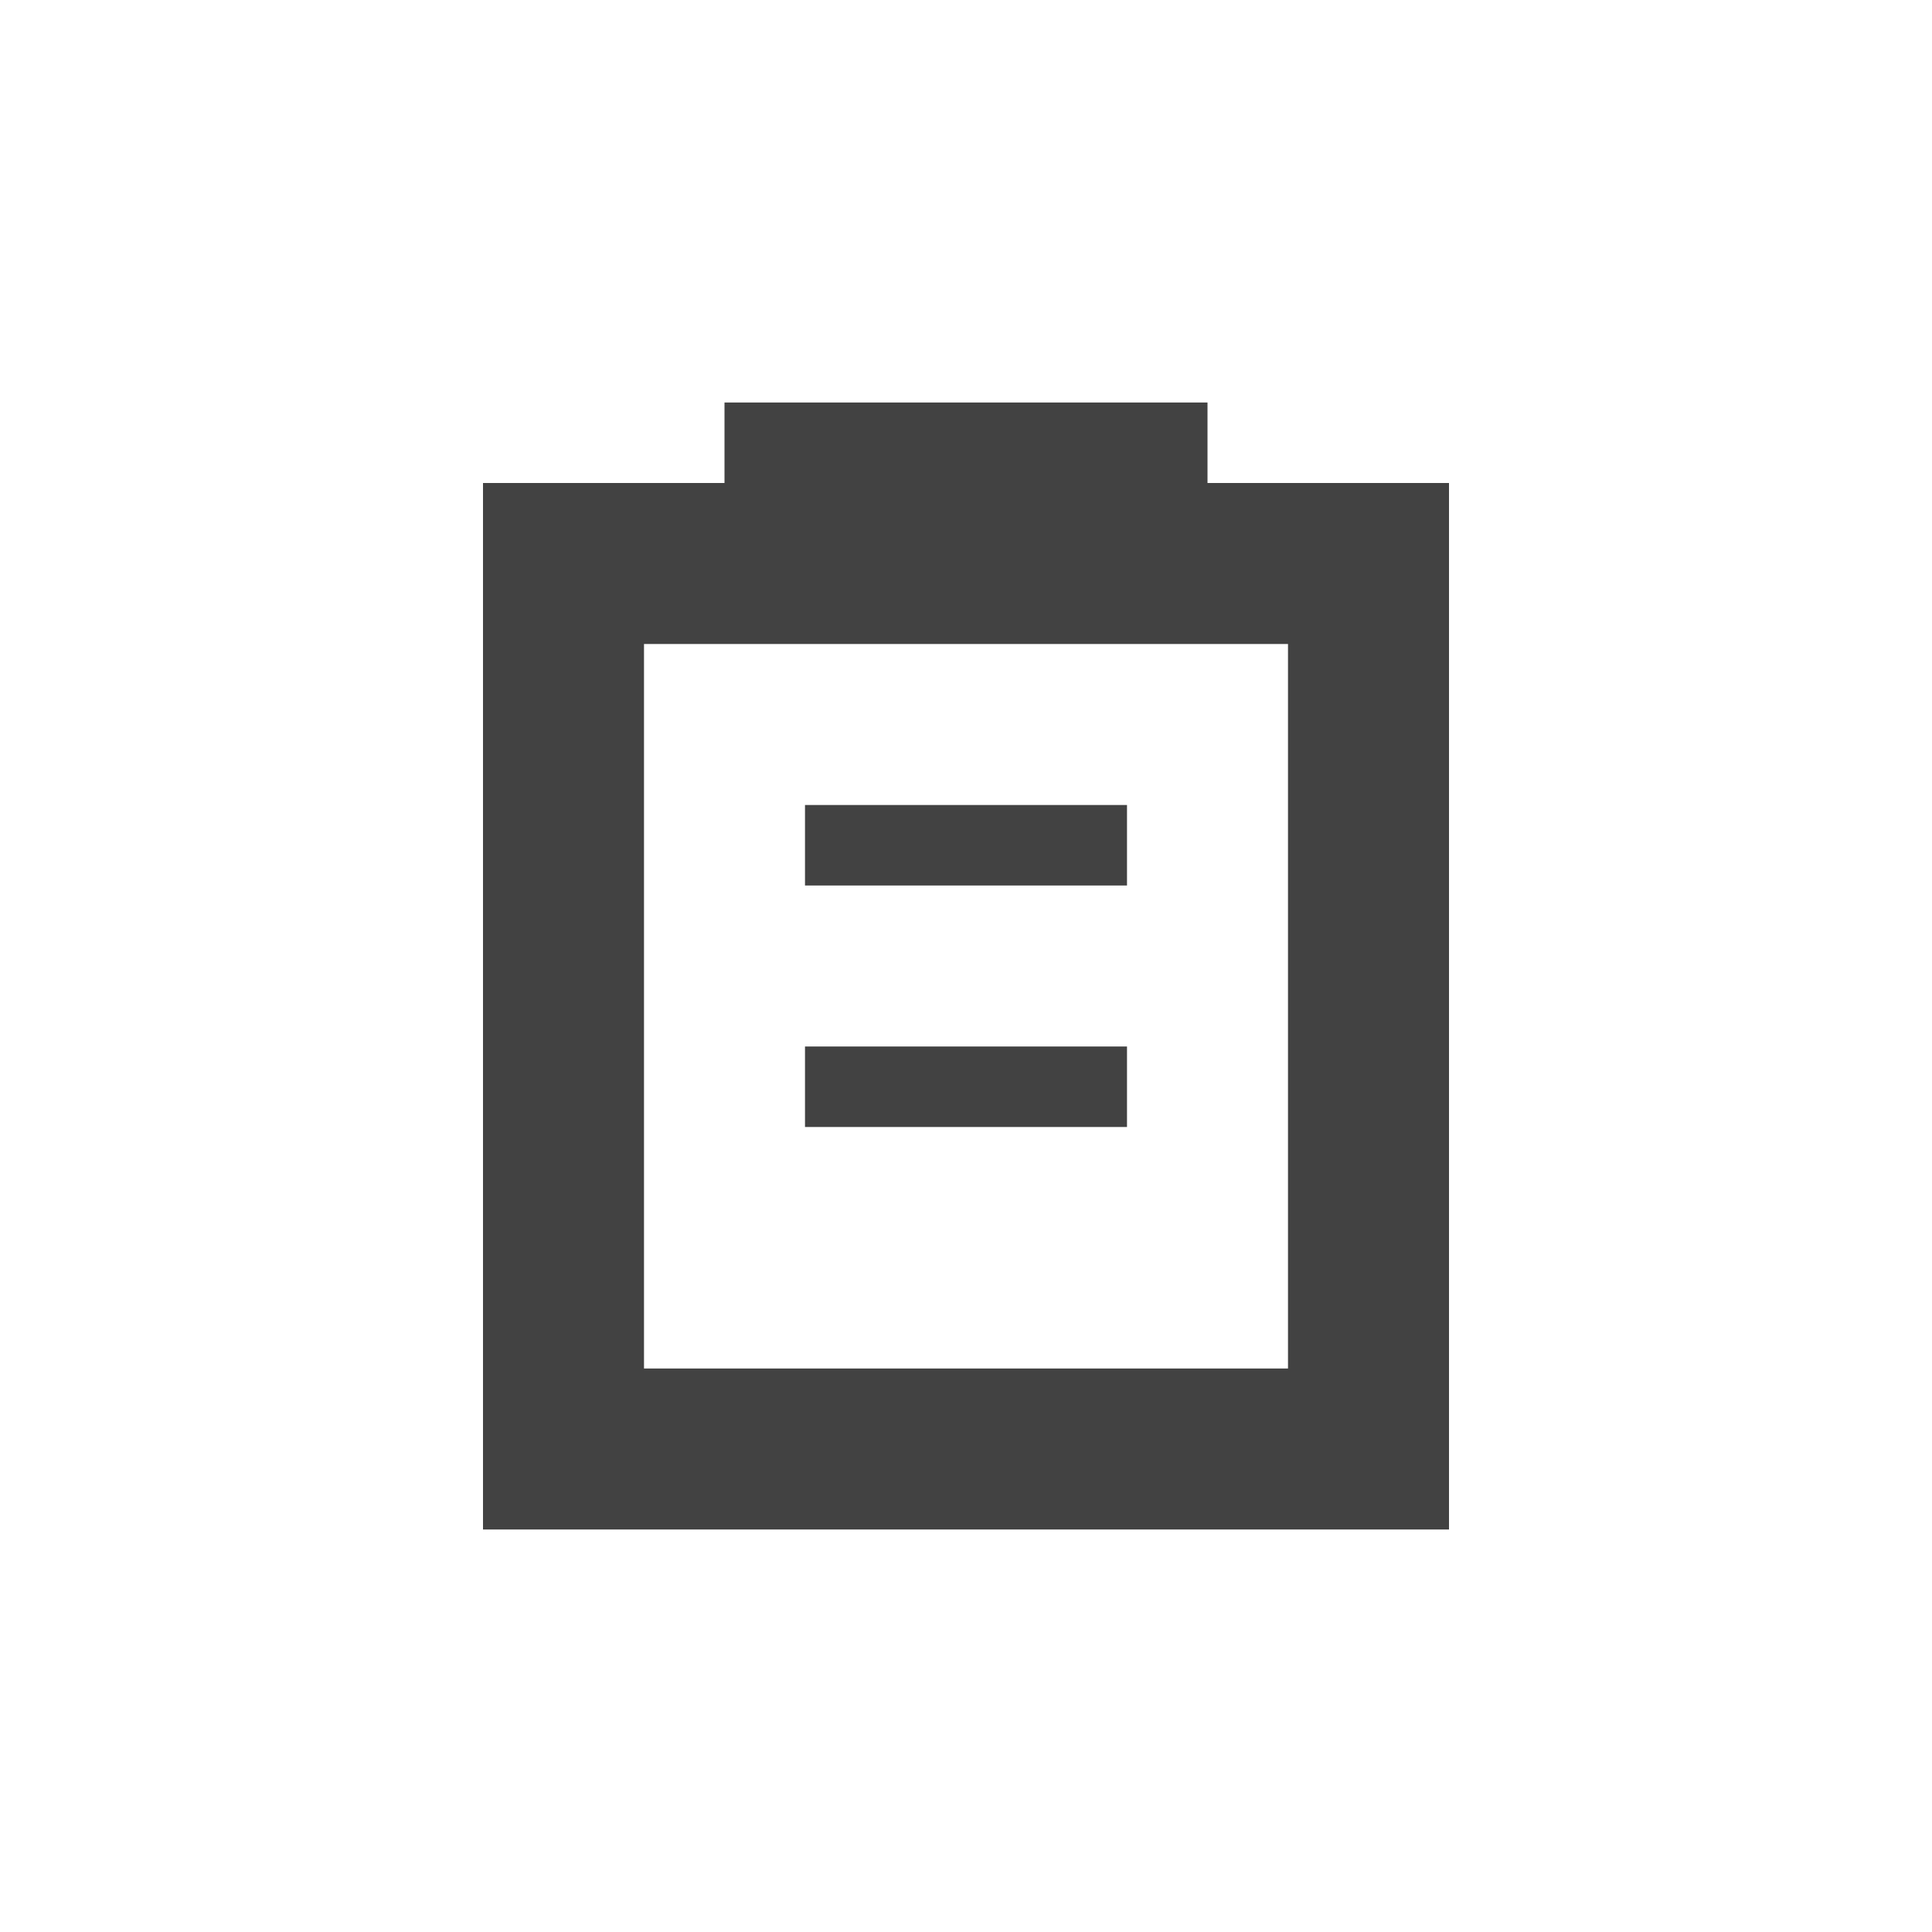 <?xml version="1.0" encoding="UTF-8"?>
<svg xmlns="http://www.w3.org/2000/svg" xmlns:xlink="http://www.w3.org/1999/xlink" width="24px" height="24px" viewBox="0 0 24 24" version="1.1">
<g id="surface1">
<defs>
  <style id="current-color-scheme" type="text/css">
   .ColorScheme-Text { color:#424242; } .ColorScheme-Highlight { color:#eeeeee; }
  </style>
 </defs>
<path style="fill:currentColor" class="ColorScheme-Text" d="M 9 5 L 9 6 L 6 6 L 6 19 L 18 19 L 18 6 L 15 6 L 15 5 Z M 8 8 L 16 8 L 16 17 L 8 17 Z M 10 10 L 10 11 L 14 11 L 14 10 Z M 10 13 L 10 14 L 14 14 L 14 13 Z M 10 13 "/>
</g>
</svg>
